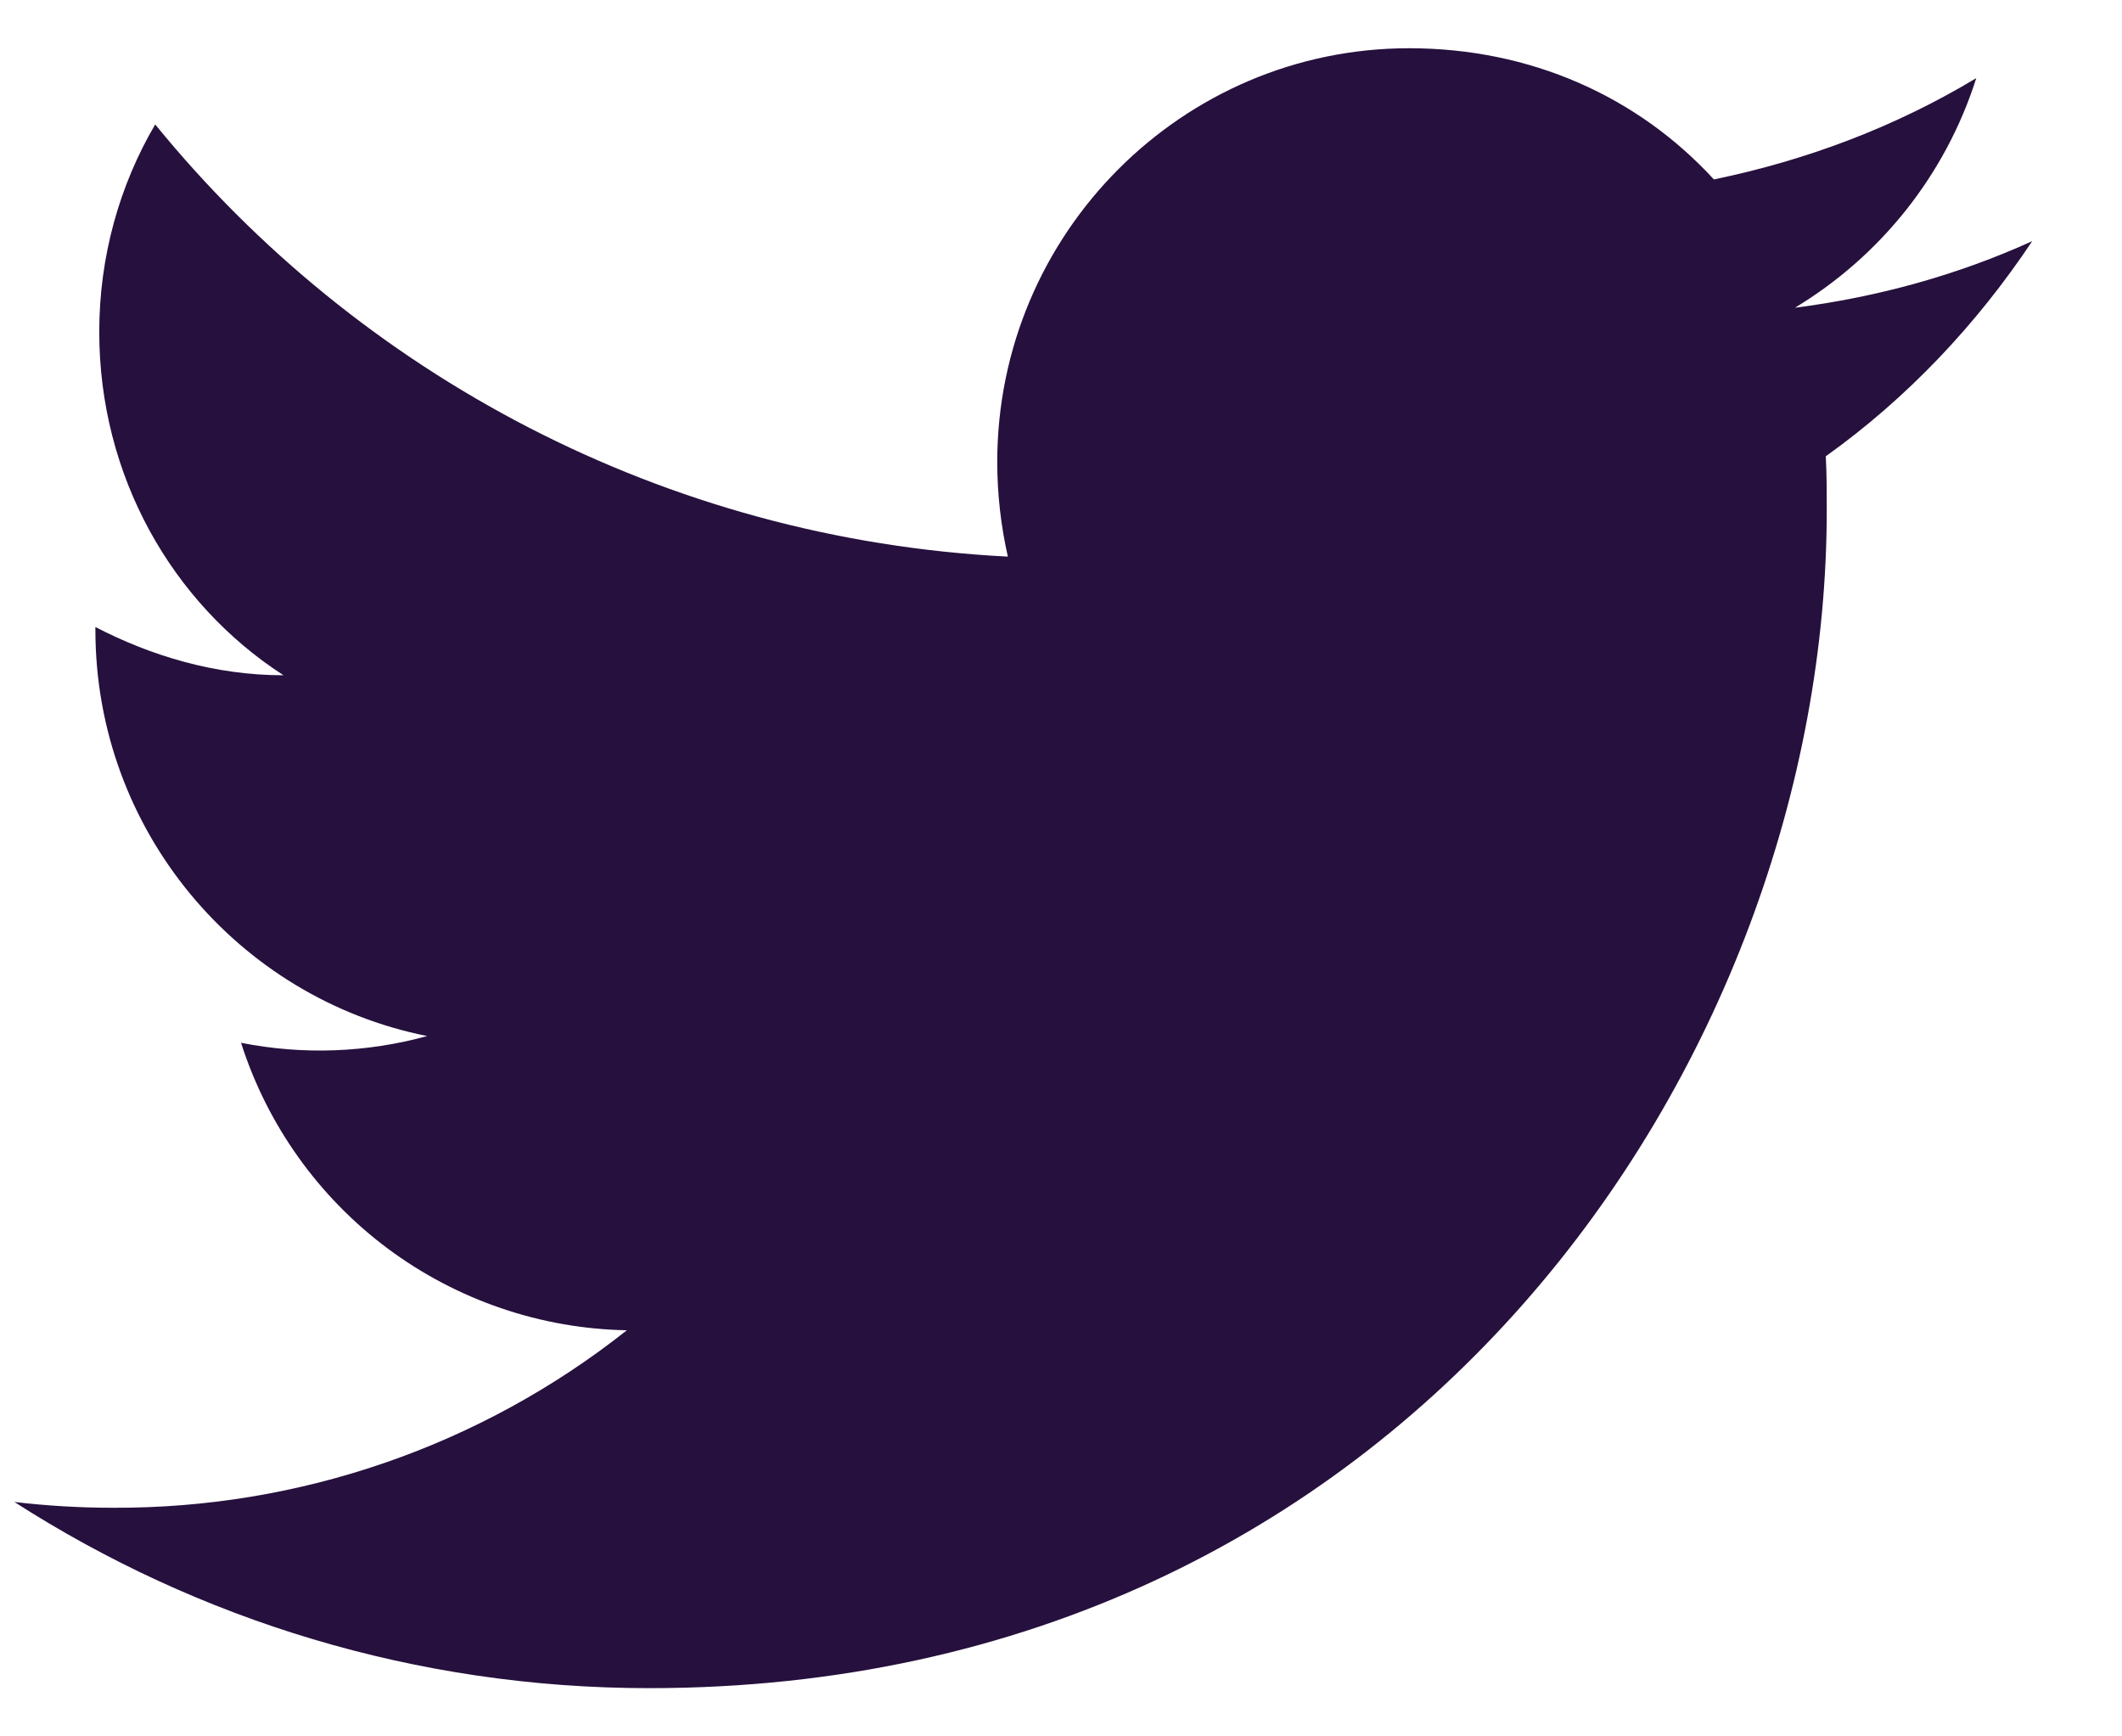 <svg width="22" height="18" viewBox="0 0 22 18" fill="none" xmlns="http://www.w3.org/2000/svg">
<path id="Vector" d="M21.069 2.5C20.299 2.85 19.469 3.08 18.609 3.19C19.489 2.66 20.169 1.82 20.489 0.81C19.659 1.31 18.739 1.66 17.769 1.86C16.979 1 15.869 0.5 14.609 0.5C12.259 0.5 10.339 2.42 10.339 4.79C10.339 5.13 10.379 5.46 10.449 5.77C6.889 5.59 3.719 3.88 1.609 1.29C1.239 1.92 1.029 2.66 1.029 3.44C1.029 4.93 1.779 6.25 2.939 7C2.229 7 1.569 6.8 0.989 6.5V6.53C0.989 8.61 2.469 10.35 4.429 10.74C3.8 10.913 3.139 10.937 2.499 10.81C2.771 11.662 3.303 12.408 4.02 12.943C4.738 13.477 5.605 13.774 6.499 13.79C4.983 14.991 3.103 15.639 1.169 15.63C0.829 15.63 0.489 15.61 0.149 15.57C2.049 16.79 4.309 17.5 6.729 17.5C14.609 17.5 18.939 10.96 18.939 5.29C18.939 5.1 18.939 4.92 18.929 4.73C19.769 4.13 20.489 3.37 21.069 2.5Z" fill="#26103D"/>
</svg>
